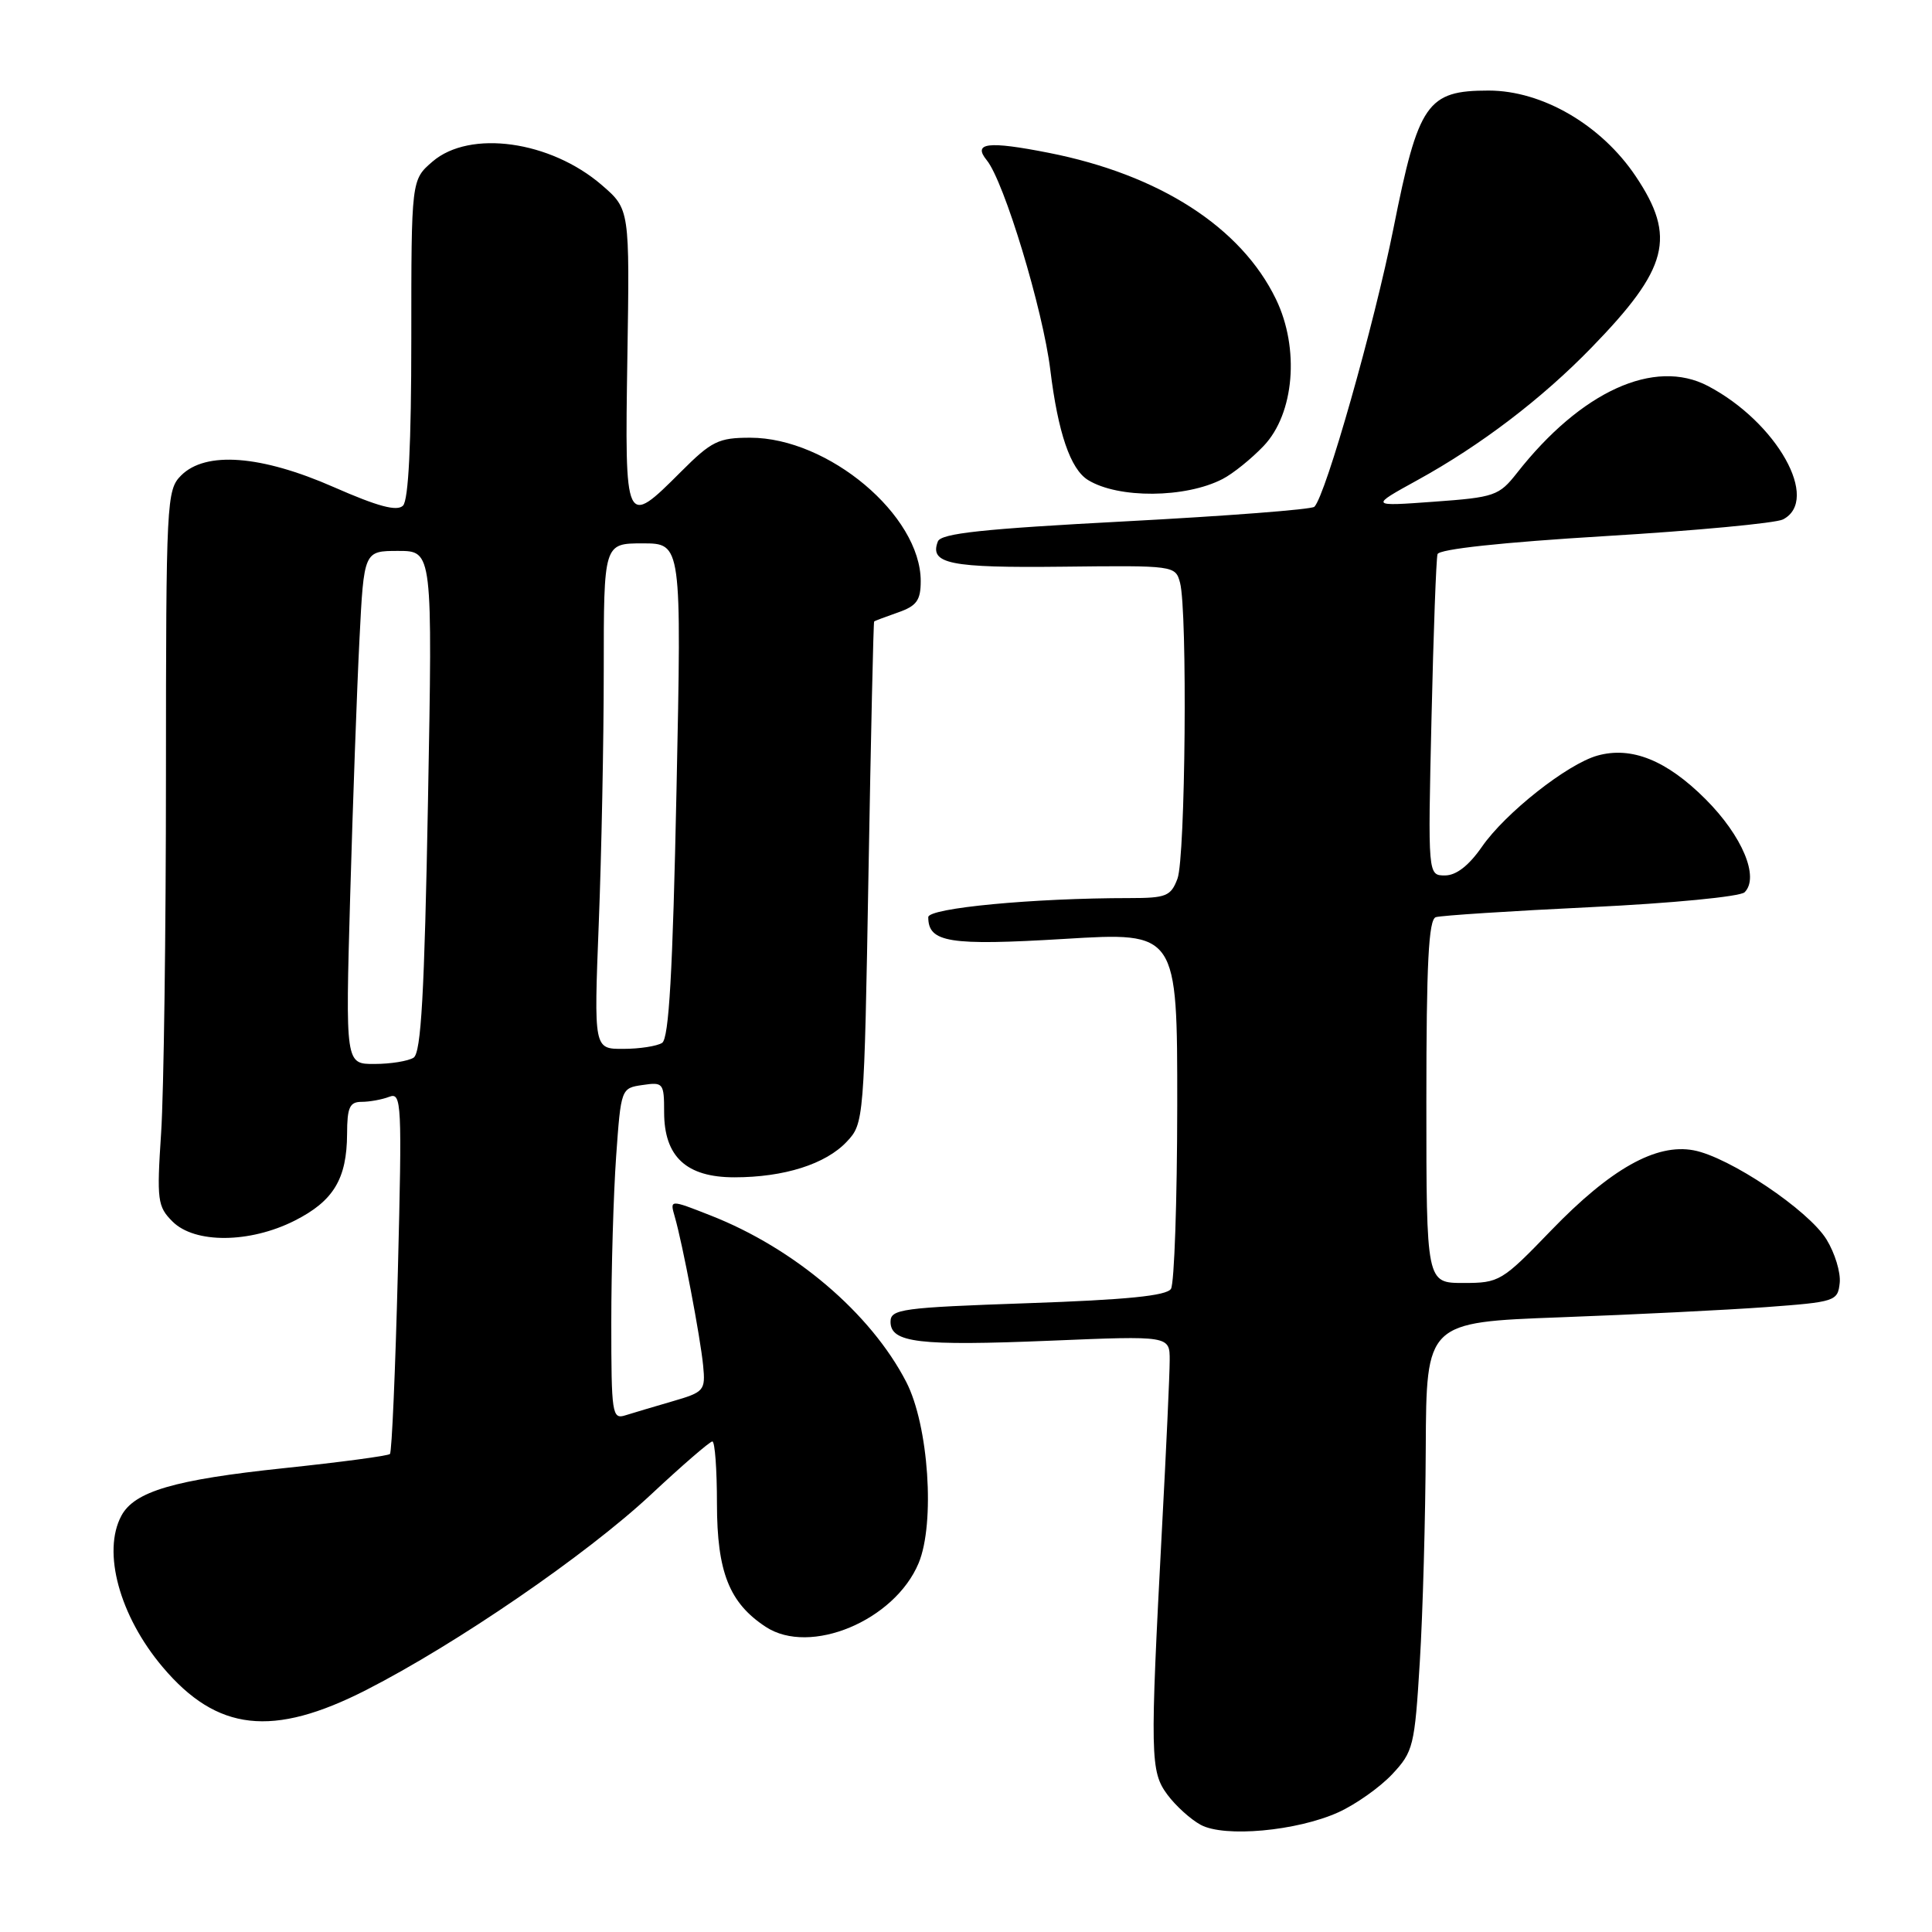 <?xml version="1.0" encoding="UTF-8" standalone="no"?>
<!DOCTYPE svg PUBLIC "-//W3C//DTD SVG 1.1//EN" "http://www.w3.org/Graphics/SVG/1.1/DTD/svg11.dtd" >
<svg xmlns="http://www.w3.org/2000/svg" xmlns:xlink="http://www.w3.org/1999/xlink" version="1.1" viewBox="0 0 256 256">
 <g >
 <path fill="currentColor"
d=" M 177.34 240.14 C 179.63 239.10 182.83 236.84 184.46 235.11 C 187.27 232.11 187.45 231.39 188.13 220.23 C 188.53 213.78 188.88 201.01 188.92 191.86 C 189.00 175.21 189.00 175.21 206.75 174.55 C 216.51 174.19 228.78 173.58 234.00 173.20 C 243.18 172.52 243.51 172.42 243.77 170.00 C 243.92 168.62 243.13 166.03 242.02 164.23 C 239.62 160.34 229.13 153.30 224.41 152.42 C 219.44 151.49 213.42 154.87 205.55 163.02 C 199.01 169.80 198.67 170.00 193.91 170.00 C 189.00 170.00 189.00 170.00 189.00 145.97 C 189.00 127.63 189.30 121.84 190.25 121.53 C 190.94 121.31 200.19 120.71 210.82 120.20 C 221.48 119.69 230.59 118.81 231.17 118.23 C 233.16 116.24 230.86 110.76 225.99 105.89 C 220.84 100.74 216.18 98.86 211.67 100.12 C 207.69 101.23 199.46 107.72 196.35 112.22 C 194.62 114.71 192.95 116.00 191.47 116.00 C 189.20 116.00 189.20 116.00 189.68 95.25 C 189.94 83.84 190.30 74.02 190.48 73.43 C 190.68 72.76 199.07 71.86 212.65 71.04 C 224.67 70.32 235.29 69.32 236.25 68.83 C 241.24 66.26 235.45 55.95 226.32 51.15 C 219.22 47.42 209.50 51.85 201.00 62.68 C 198.63 65.69 198.05 65.90 190.00 66.48 C 181.50 67.10 181.50 67.10 187.80 63.63 C 196.17 59.03 204.30 52.84 210.89 46.05 C 221.08 35.57 222.15 31.43 216.75 23.37 C 212.19 16.56 204.37 12.00 197.25 12.00 C 189.09 12.00 187.95 13.65 184.64 30.26 C 182.09 43.03 175.66 65.67 174.16 67.15 C 173.80 67.51 162.54 68.37 149.15 69.08 C 130.20 70.08 124.68 70.67 124.27 71.75 C 123.13 74.71 125.84 75.26 140.80 75.09 C 155.60 74.92 155.75 74.94 156.36 77.21 C 157.36 80.95 157.08 113.65 156.02 116.43 C 155.15 118.75 154.52 119.00 149.68 119.00 C 136.91 119.00 123.00 120.32 123.00 121.53 C 123.00 124.89 125.77 125.33 141.04 124.41 C 156.00 123.50 156.00 123.50 155.99 146.50 C 155.98 159.15 155.60 170.07 155.16 170.78 C 154.58 171.70 149.26 172.23 136.17 172.68 C 119.48 173.26 118.00 173.46 118.00 175.14 C 118.00 177.92 121.73 178.37 139.16 177.65 C 155.00 176.99 155.00 176.99 154.99 180.25 C 154.99 182.04 154.53 192.05 153.97 202.50 C 152.37 232.81 152.41 234.72 154.69 237.81 C 155.79 239.29 157.77 241.08 159.10 241.80 C 162.24 243.50 171.82 242.63 177.34 240.14 Z  M 48.53 223.93 C 60.50 217.82 77.70 206.02 86.22 198.07 C 90.38 194.18 94.06 191.00 94.39 191.00 C 94.73 191.00 95.00 194.71 95.00 199.25 C 95.01 208.30 96.63 212.40 101.47 215.57 C 107.34 219.42 118.53 214.75 121.72 207.13 C 123.93 201.83 123.05 188.86 120.08 183.11 C 115.38 174.01 105.27 165.40 94.12 161.04 C 88.75 158.93 88.75 158.93 89.41 161.22 C 90.45 164.82 92.80 177.16 93.17 180.95 C 93.49 184.26 93.31 184.46 89.11 185.68 C 86.70 186.38 83.88 187.22 82.86 187.54 C 81.11 188.10 81.00 187.36 81.00 175.22 C 81.00 168.12 81.29 158.23 81.64 153.25 C 82.28 144.23 82.30 144.18 85.14 143.77 C 87.88 143.36 88.00 143.51 88.00 147.36 C 88.00 153.27 90.94 156.00 97.31 156.00 C 103.90 156.00 109.42 154.25 112.21 151.27 C 114.47 148.87 114.51 148.47 115.08 115.67 C 115.40 97.43 115.73 82.43 115.83 82.35 C 115.92 82.26 117.35 81.73 119.00 81.15 C 121.46 80.29 122.00 79.55 122.00 77.00 C 122.00 68.29 109.76 58.00 99.41 58.00 C 95.21 58.00 94.29 58.45 90.24 62.50 C 82.82 69.92 82.78 69.85 83.13 47.36 C 83.44 27.72 83.44 27.72 79.75 24.53 C 72.93 18.64 62.25 17.16 57.31 21.41 C 54.50 23.83 54.50 23.83 54.50 44.86 C 54.50 58.78 54.13 66.27 53.40 67.00 C 52.61 67.79 50.09 67.12 44.24 64.55 C 34.60 60.31 27.25 59.75 24.00 63.00 C 22.07 64.93 22.00 66.34 21.99 102.75 C 21.99 123.51 21.70 144.82 21.35 150.11 C 20.76 159.05 20.87 159.87 22.86 161.86 C 25.80 164.80 33.08 164.75 39.03 161.75 C 44.19 159.15 45.96 156.21 45.99 150.25 C 46.00 146.73 46.33 146.00 47.92 146.00 C 48.97 146.00 50.62 145.70 51.58 145.33 C 53.22 144.70 53.28 146.11 52.72 168.44 C 52.39 181.51 51.92 192.41 51.67 192.66 C 51.43 192.91 45.10 193.75 37.61 194.54 C 23.07 196.07 17.81 197.62 16.08 200.85 C 13.52 205.63 15.84 214.13 21.55 220.89 C 28.76 229.43 36.12 230.26 48.53 223.93 Z  M 162.00 63.47 C 163.38 62.76 165.82 60.79 167.44 59.09 C 171.51 54.81 172.23 46.17 169.07 39.64 C 164.46 30.11 153.63 23.14 138.96 20.25 C 130.90 18.66 128.86 18.91 130.75 21.23 C 133.05 24.04 138.19 41.01 139.17 49.00 C 140.19 57.35 141.84 62.16 144.16 63.60 C 148.17 66.08 157.08 66.02 162.00 63.47 Z  M 46.40 118.75 C 46.75 106.51 47.30 91.21 47.63 84.75 C 48.22 73.00 48.22 73.00 52.77 73.00 C 57.32 73.00 57.32 73.00 56.71 106.16 C 56.24 131.71 55.80 139.51 54.80 140.15 C 54.08 140.60 51.76 140.98 49.63 140.98 C 45.77 141.00 45.77 141.00 46.40 118.75 Z  M 79.34 122.34 C 79.70 113.18 80.00 98.10 80.00 88.84 C 80.00 72.00 80.00 72.00 85.16 72.00 C 90.32 72.00 90.32 72.00 89.64 104.70 C 89.14 128.86 88.64 137.61 87.73 138.19 C 87.05 138.62 84.74 138.98 82.59 138.98 C 78.69 139.00 78.69 139.00 79.34 122.34 Z "/>
</g>
</svg>